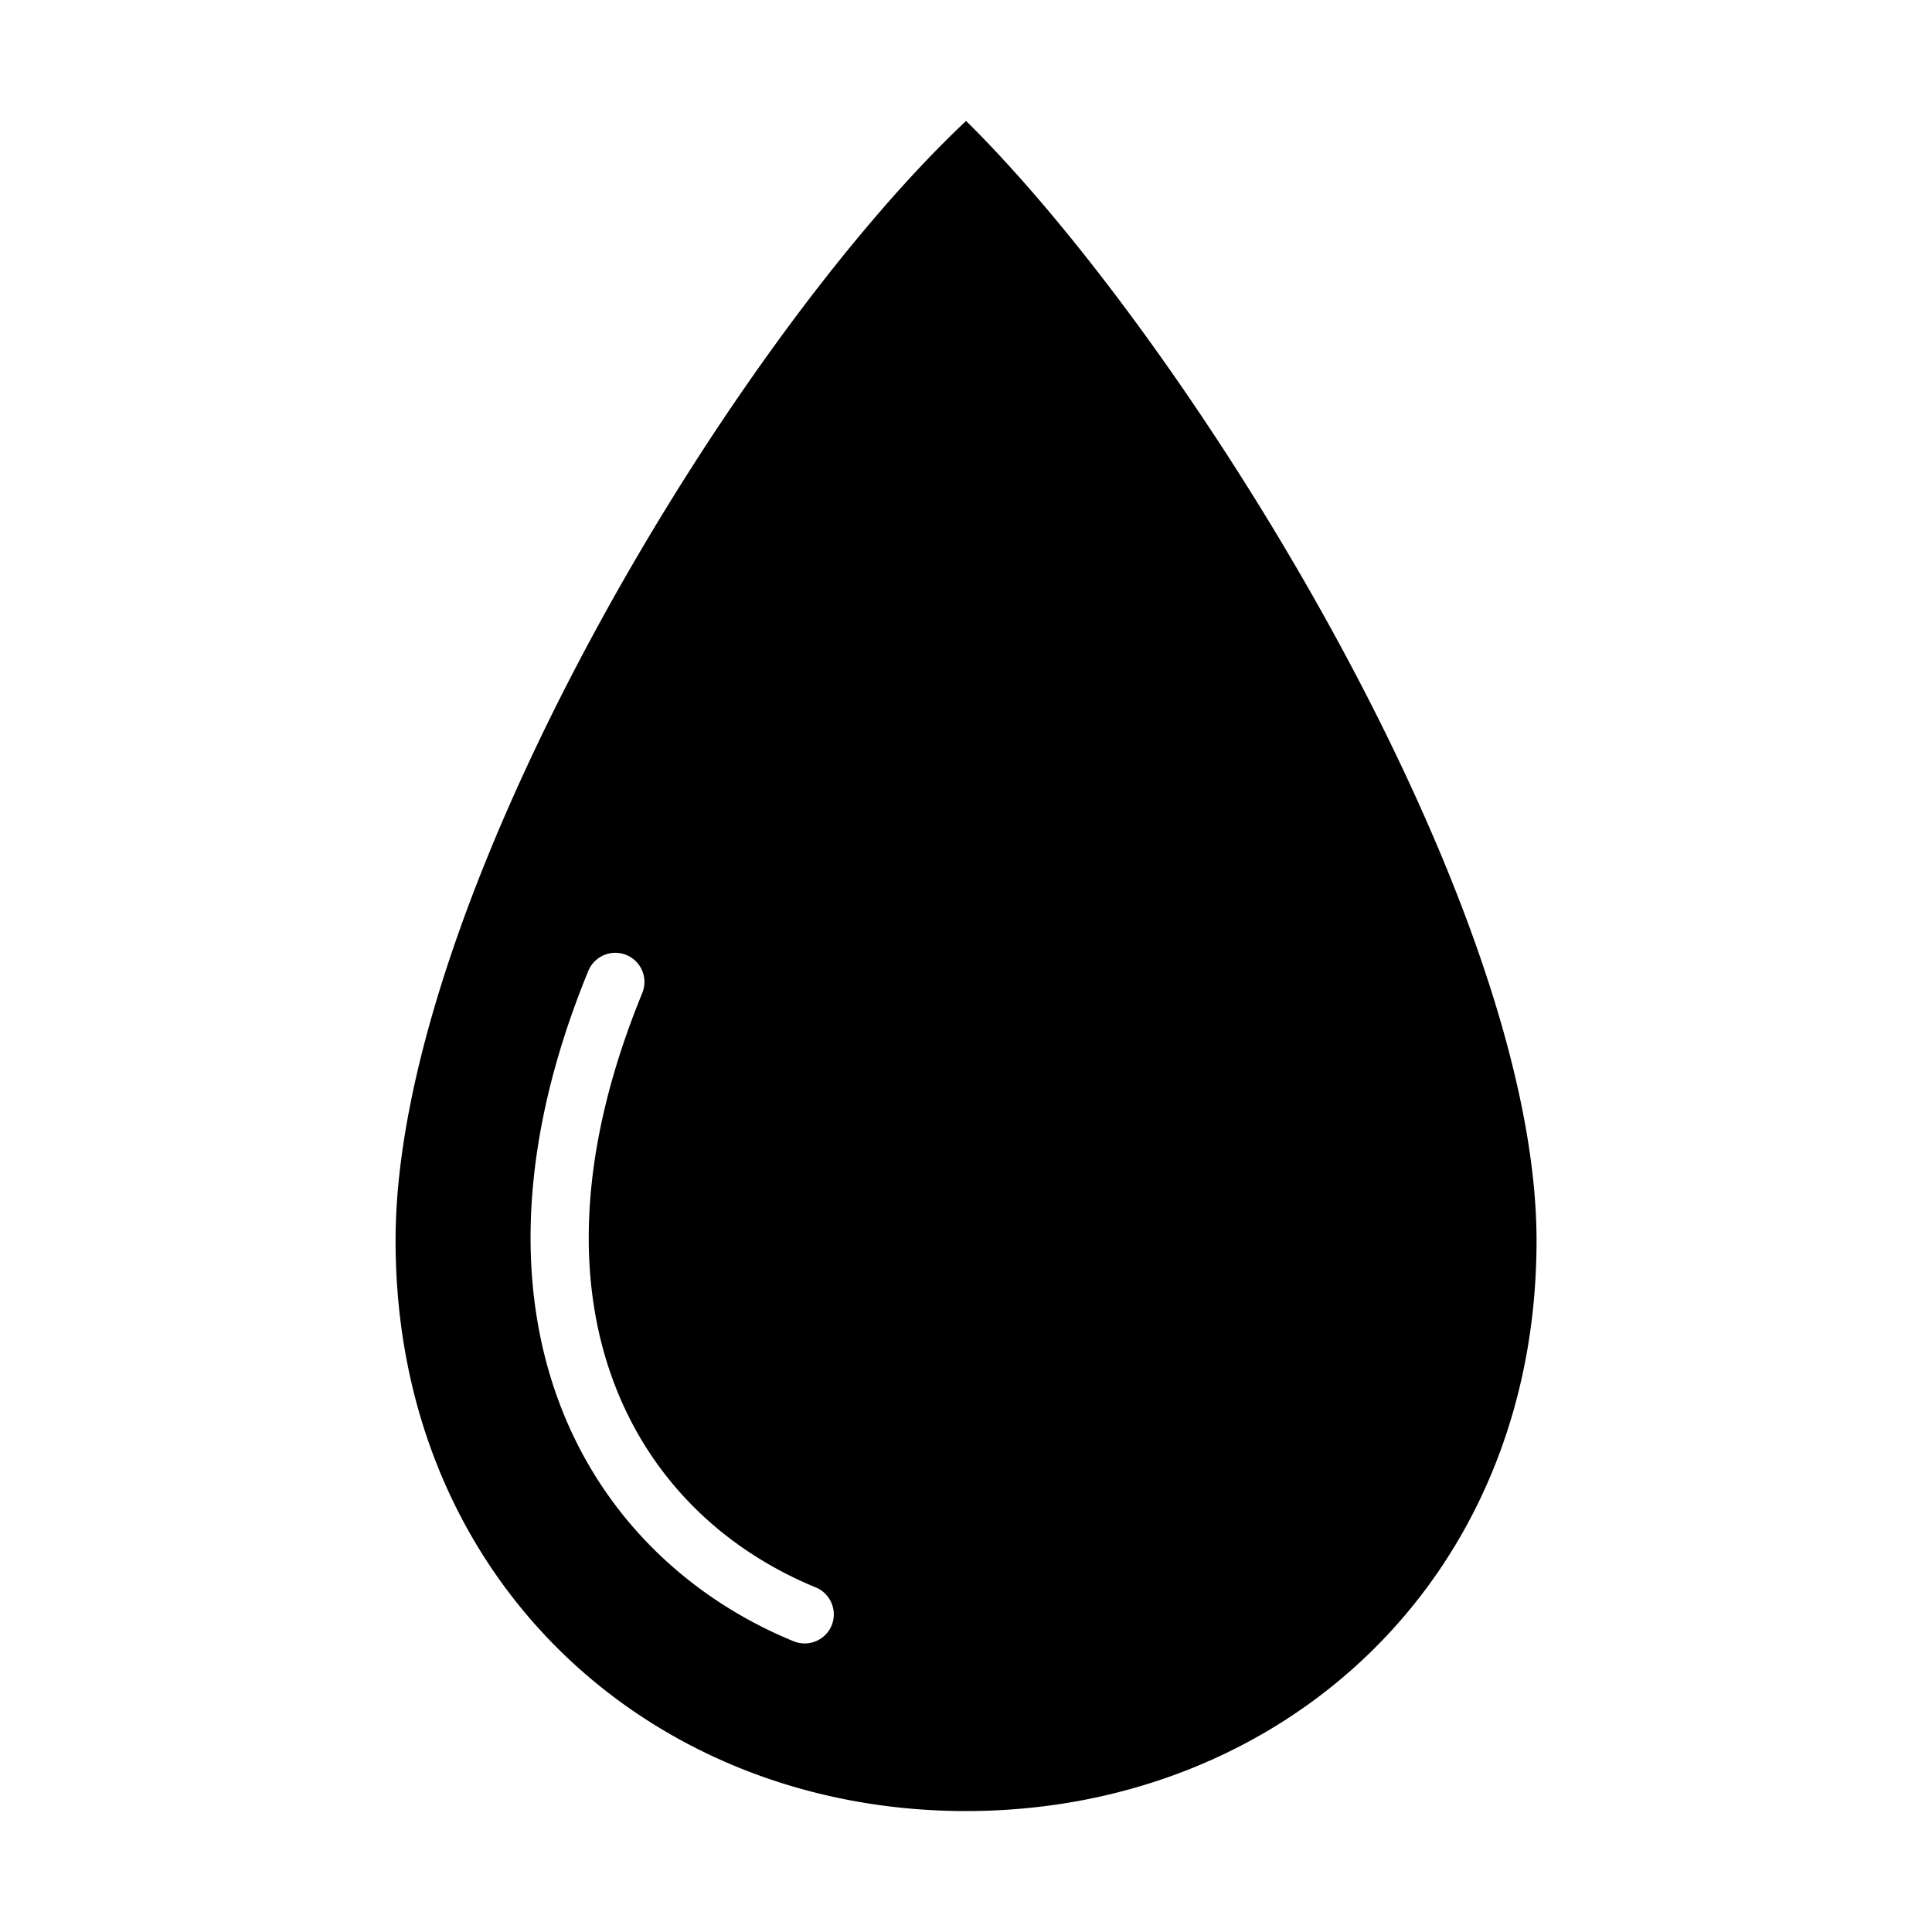 <?xml version="1.0" encoding="UTF-8" standalone="no"?>
<svg
   xmlns:dc="http://purl.org/dc/elements/1.1/"
   xmlns:cc="http://creativecommons.org/ns#"
   xmlns:rdf="http://www.w3.org/1999/02/22-rdf-syntax-ns#"
   xmlns:svg="http://www.w3.org/2000/svg"
   xmlns="http://www.w3.org/2000/svg"
   xmlns:sodipodi="http://sodipodi.sourceforge.net/DTD/sodipodi-0.dtd"
   xmlns:inkscape="http://www.inkscape.org/namespaces/inkscape"
   width="64"
   height="64"
   viewBox="0 0 16.933 16.933"
   version="1.1"
   id="svg908"
   inkscape:version="1.0.1 (c497b03c, 2020-09-10)"
   sodipodi:docname="water_icon.svg">
  <defs
     id="defs902" />
  <sodipodi:namedview
     id="base"
     pagecolor="#ffffff"
     bordercolor="#666666"
     borderopacity="1.0"
     inkscape:pageopacity="0.0"
     inkscape:pageshadow="2"
     inkscape:zoom="1.8175"
     inkscape:cx="137.77108"
     inkscape:cy="152.32672"
     inkscape:document-units="mm"
     inkscape:current-layer="layer1"
     inkscape:document-rotation="0"
     showgrid="false"
     units="px"
     inkscape:window-width="1252"
     inkscape:window-height="957"
     inkscape:window-x="0"
     inkscape:window-y="25"
     inkscape:window-maximized="0" />
  <g
     inkscape:label="Layer 1"
     inkscape:groupmode="layer"
     id="layer1">
    <path
       id="path1521"
       style="opacity:1;fill:#000000;stroke:none;stroke-width:0.265;stroke-linecap:round;stroke-linejoin:round;stroke-dasharray:0.794, 0.794"
       d="m 8.467,1.06 c -2.078,1.956 -5,6.835 -5,9.813 9e-7,2.979 2.239,5 5,5 2.761,0 5,-2.021 5,-5 0,-2.979 -3.046,-7.888 -5,-9.813 z M 5.387,8.351 a 0.256,0.256 0 0 1 0.012,0 0.256,0.256 0 0 1 0.091,0.019 A 0.256,0.256 0 0 1 5.629,8.704 C 5.058,10.097 5.053,11.235 5.375,12.103 c 0.322,0.869 0.975,1.481 1.775,1.81 a 0.256,0.256 0 0 1 0.139,0.333 0.256,0.256 0 0 1 -0.333,0.139 C 6.038,14.009 5.27,13.289 4.897,12.281 4.523,11.274 4.547,9.994 5.156,8.51 A 0.256,0.256 0 0 1 5.387,8.351 Z" />
  </g>
</svg>
